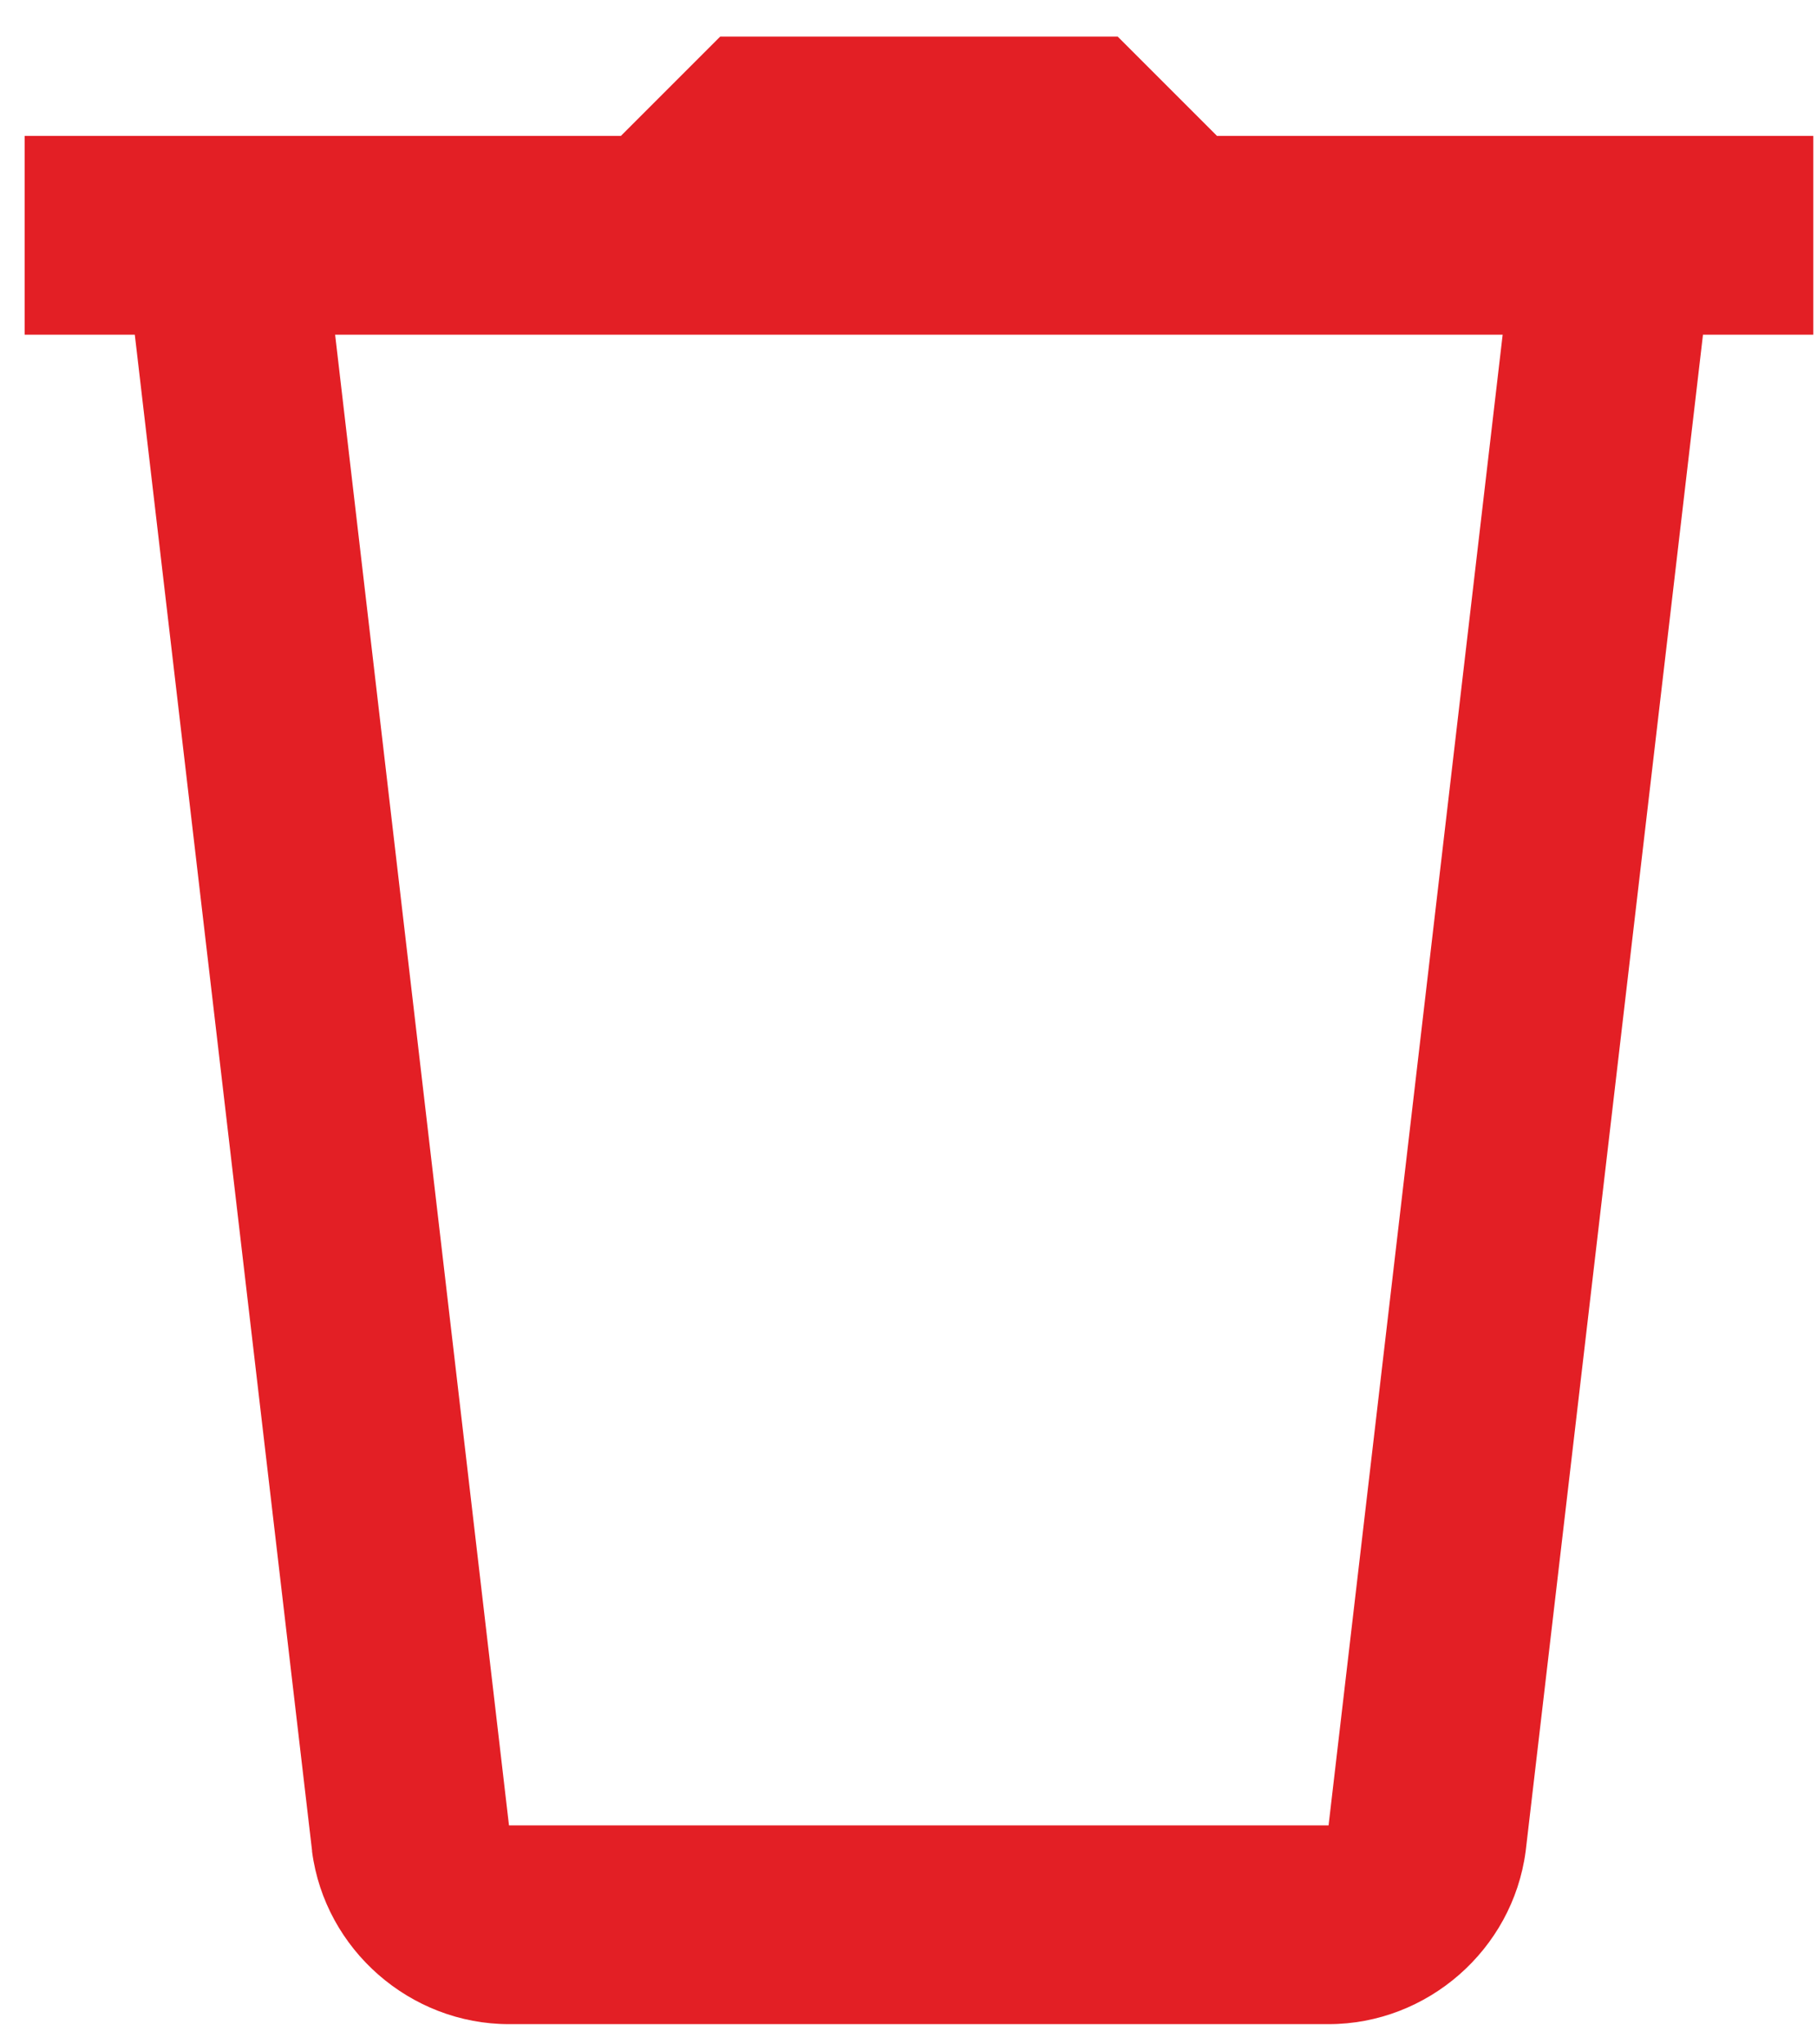 <svg width="16" height="18" viewBox="0 0 16 18" fill="none" xmlns="http://www.w3.org/2000/svg">
<path d="M6.342 0.322L5.467 1.197H0.217V2.947H1.187L2.748 16.296V16.303C2.862 17.166 3.612 17.822 4.482 17.822H11.699C12.57 17.822 13.319 17.166 13.434 16.303L13.435 16.296L14.996 2.947H15.967V1.197H10.717L9.842 0.322H6.342ZM2.951 2.947H13.232L11.699 16.072H4.482L2.951 2.947Z" fill="#E31F25"/>
</svg>
